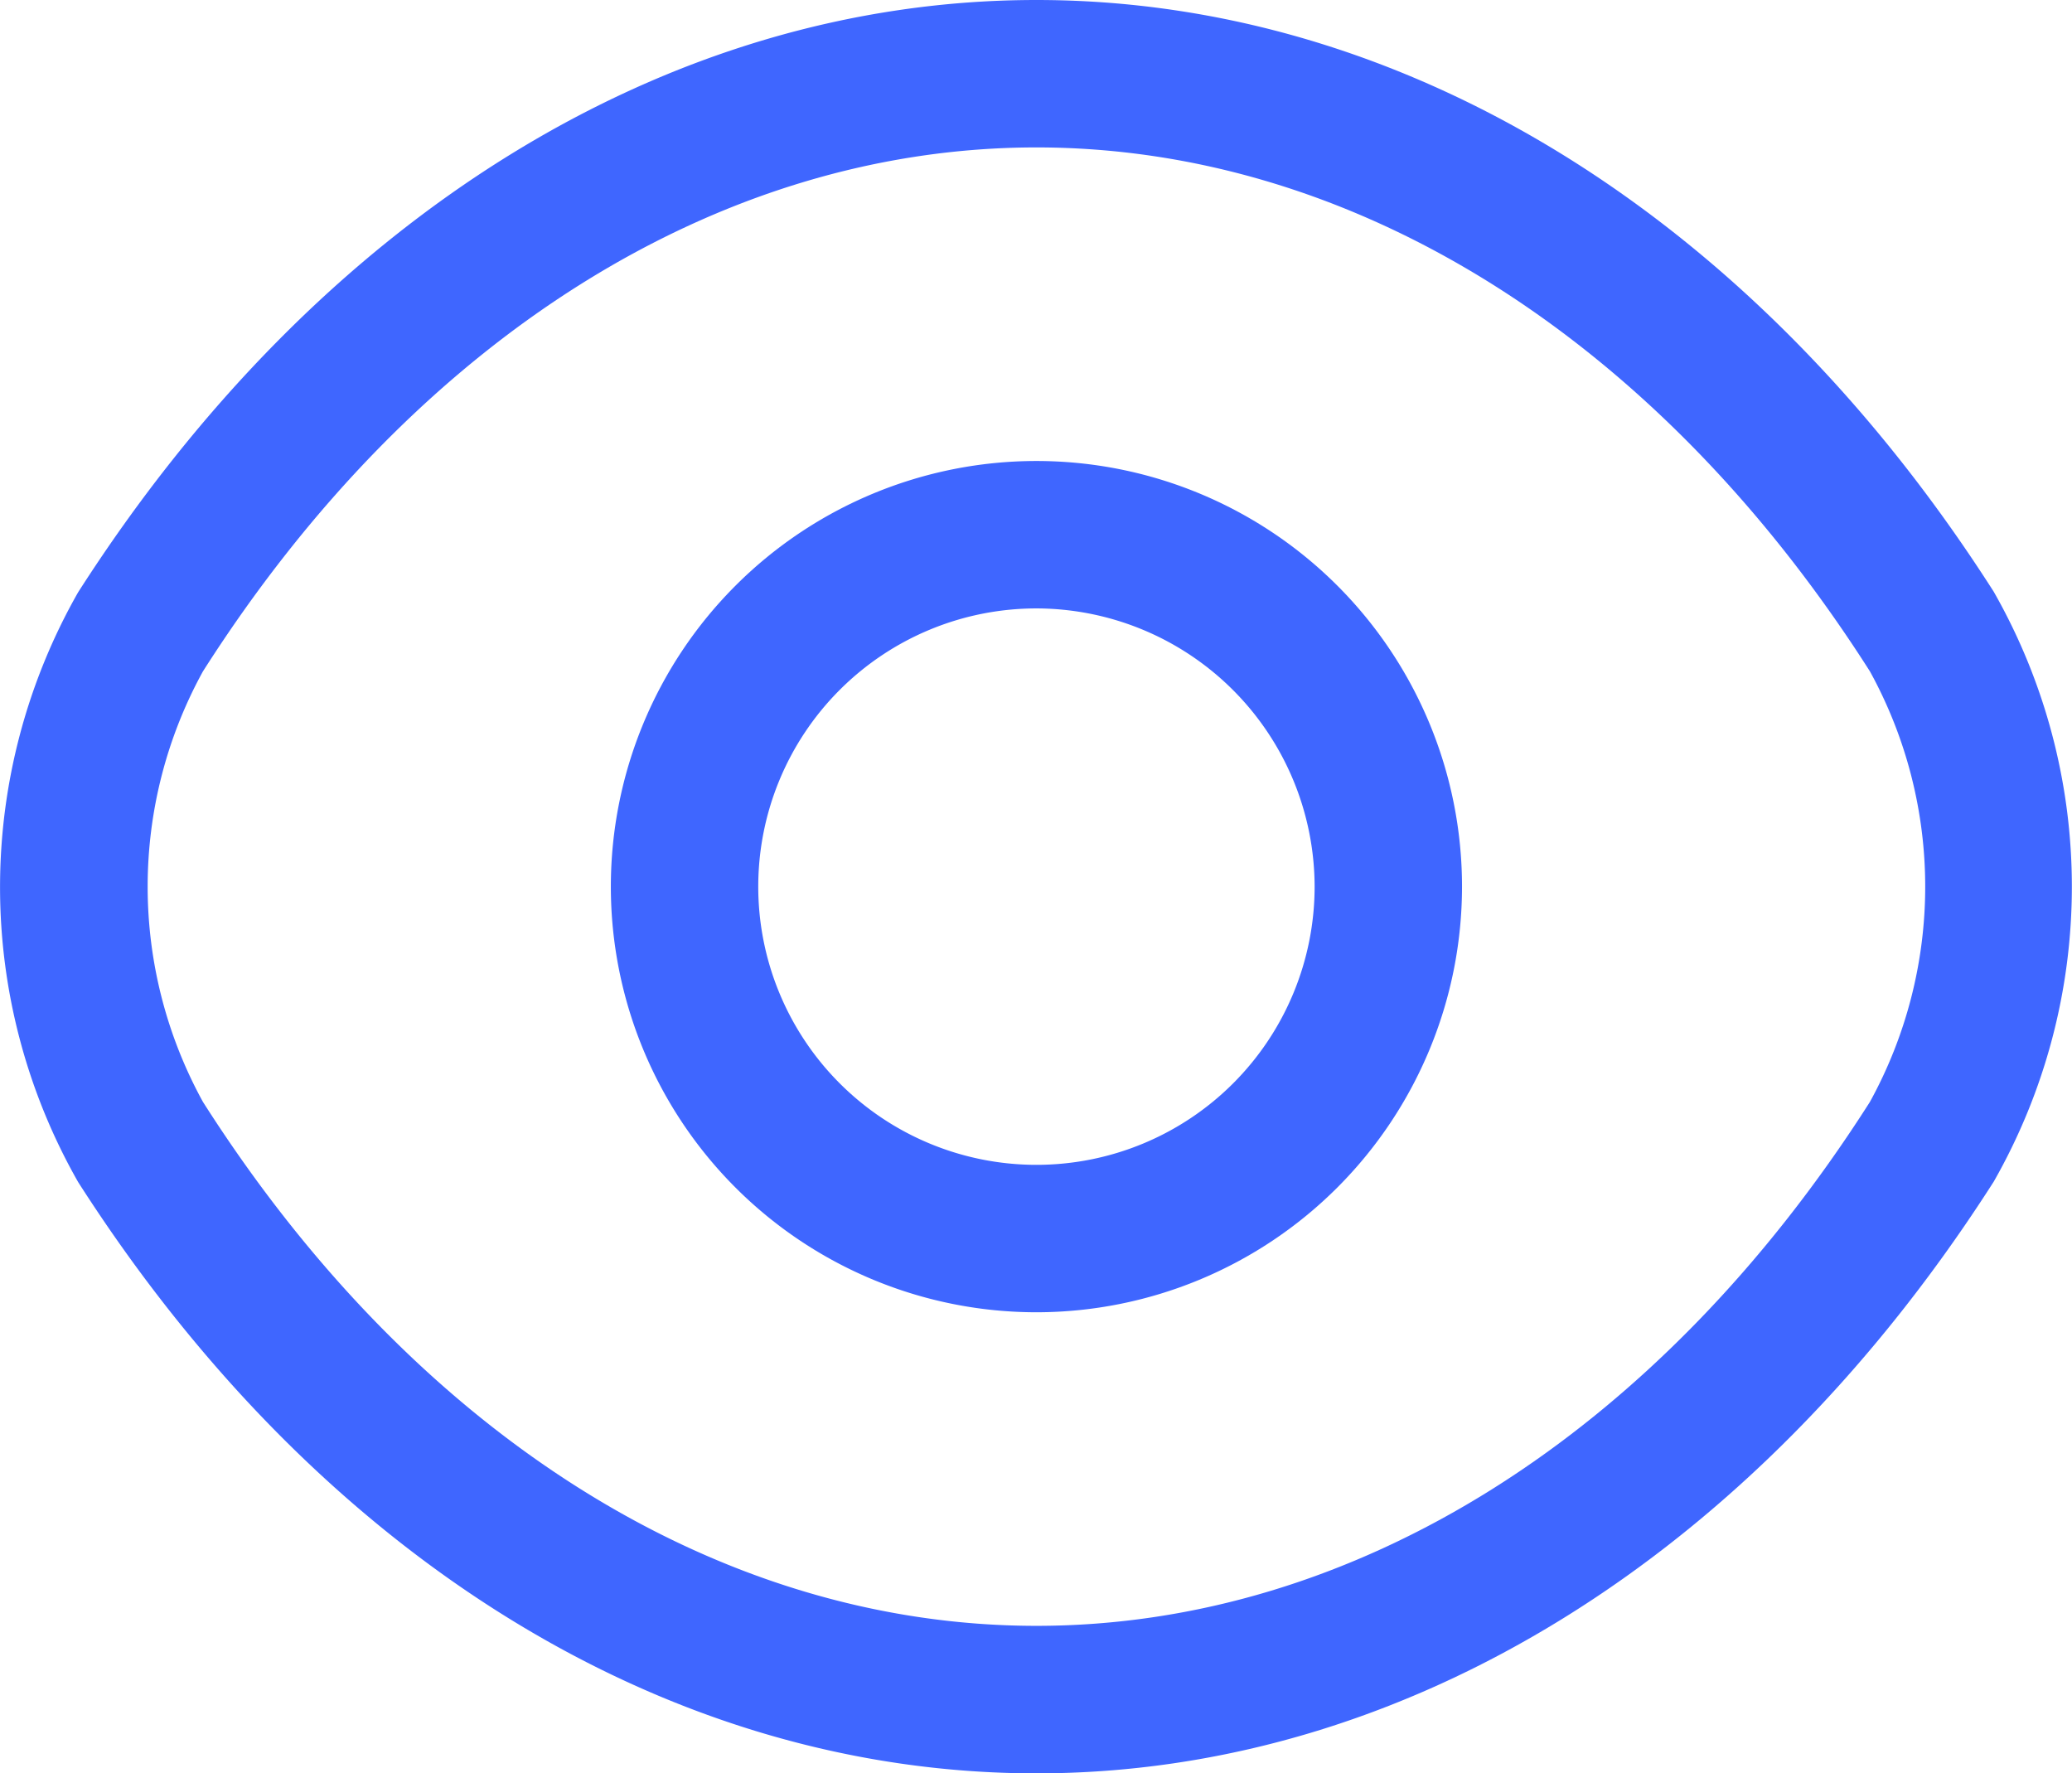 <svg xmlns="http://www.w3.org/2000/svg" width="21.563" height="18.453" viewBox="0 0 21.563 18.453">
  <g id="eye" transform="translate(-109.455 -190.98)">
    <path id="Vector" d="M4.429,8.858A4.429,4.429,0,1,1,8.858,4.429,4.431,4.431,0,0,1,4.429,8.858Zm0-7.324A2.895,2.895,0,1,0,7.324,4.429,2.9,2.9,0,0,0,4.429,1.534Z" transform="translate(115.812 195.777)" fill="#3f66ff"/>
    <path id="Vector-2" data-name="Vector" d="M10.786,18.453C6.94,18.453,3.309,16.2.813,12.3a6.2,6.2,0,0,1,0-6.137C3.319,2.25,6.951,0,10.786,0s7.467,2.25,9.963,6.158a6.2,6.2,0,0,1,0,6.137C18.253,16.2,14.622,18.453,10.786,18.453Zm0-16.919c-3.3,0-6.465,1.984-8.674,5.452a4.648,4.648,0,0,0,0,4.48c2.209,3.468,5.37,5.452,8.674,5.452s6.465-1.984,8.674-5.452a4.648,4.648,0,0,0,0-4.48C17.251,3.519,14.09,1.534,10.786,1.534Z" transform="translate(109.455 190.98)" fill="#3f66ff"/>
  </g>
</svg>
